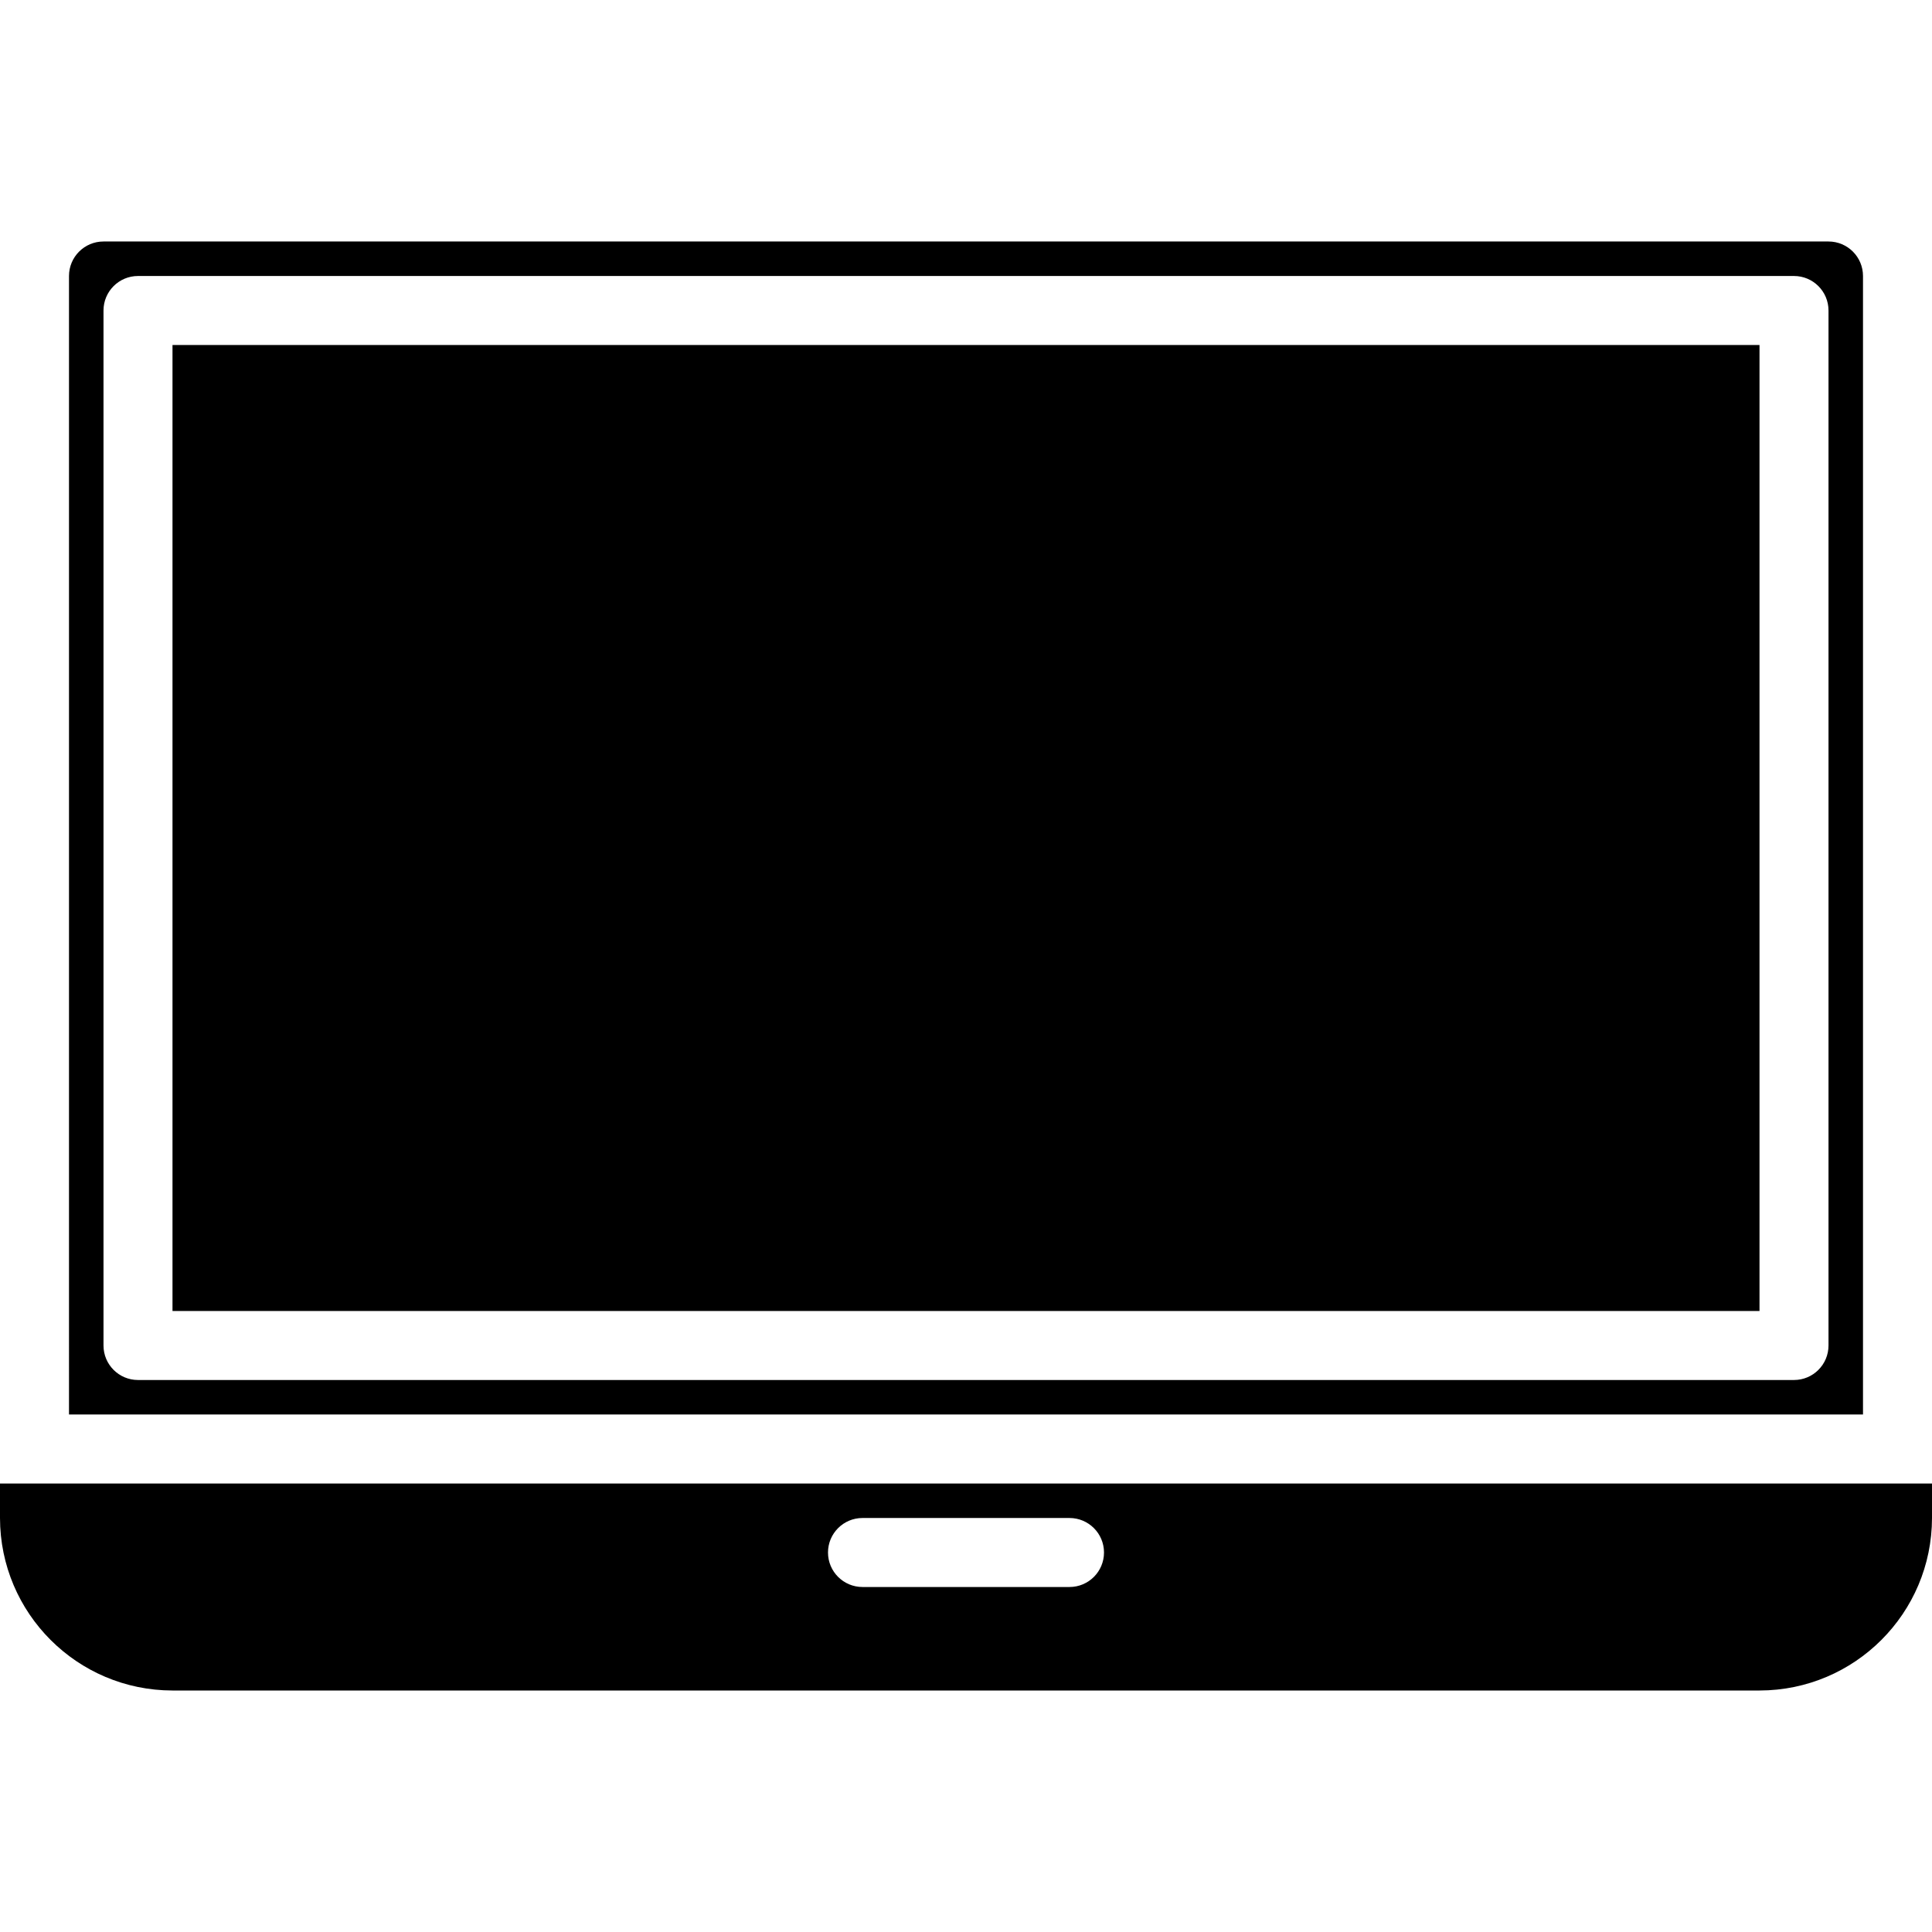 <svg height="448pt" viewBox="0 -56 448 448" width="448pt" xmlns="http://www.w3.org/2000/svg"><path d="m40 24h368v224h-368zm0 0"/><path d="m448 288h-448v8c.027 22.082 17.918 39.973 40 40h368c22.082-.027 39.973-17.918 40-40zm-200 24h-48c-4.418 0-8-3.582-8-8s3.582-8 8-8h48c4.418 0 8 3.582 8 8s-3.582 8-8 8zm0 0"/><path d="m16 272h416v-264c0-4.418-3.582-8-8-8h-400c-4.418 0-8 3.582-8 8zm8-256c0-4.418 3.582-8 8-8h384c4.418 0 8 3.582 8 8v240c0 4.418-3.582 8-8 8h-384c-4.418 0-8-3.582-8-8zm0 0"/></svg>